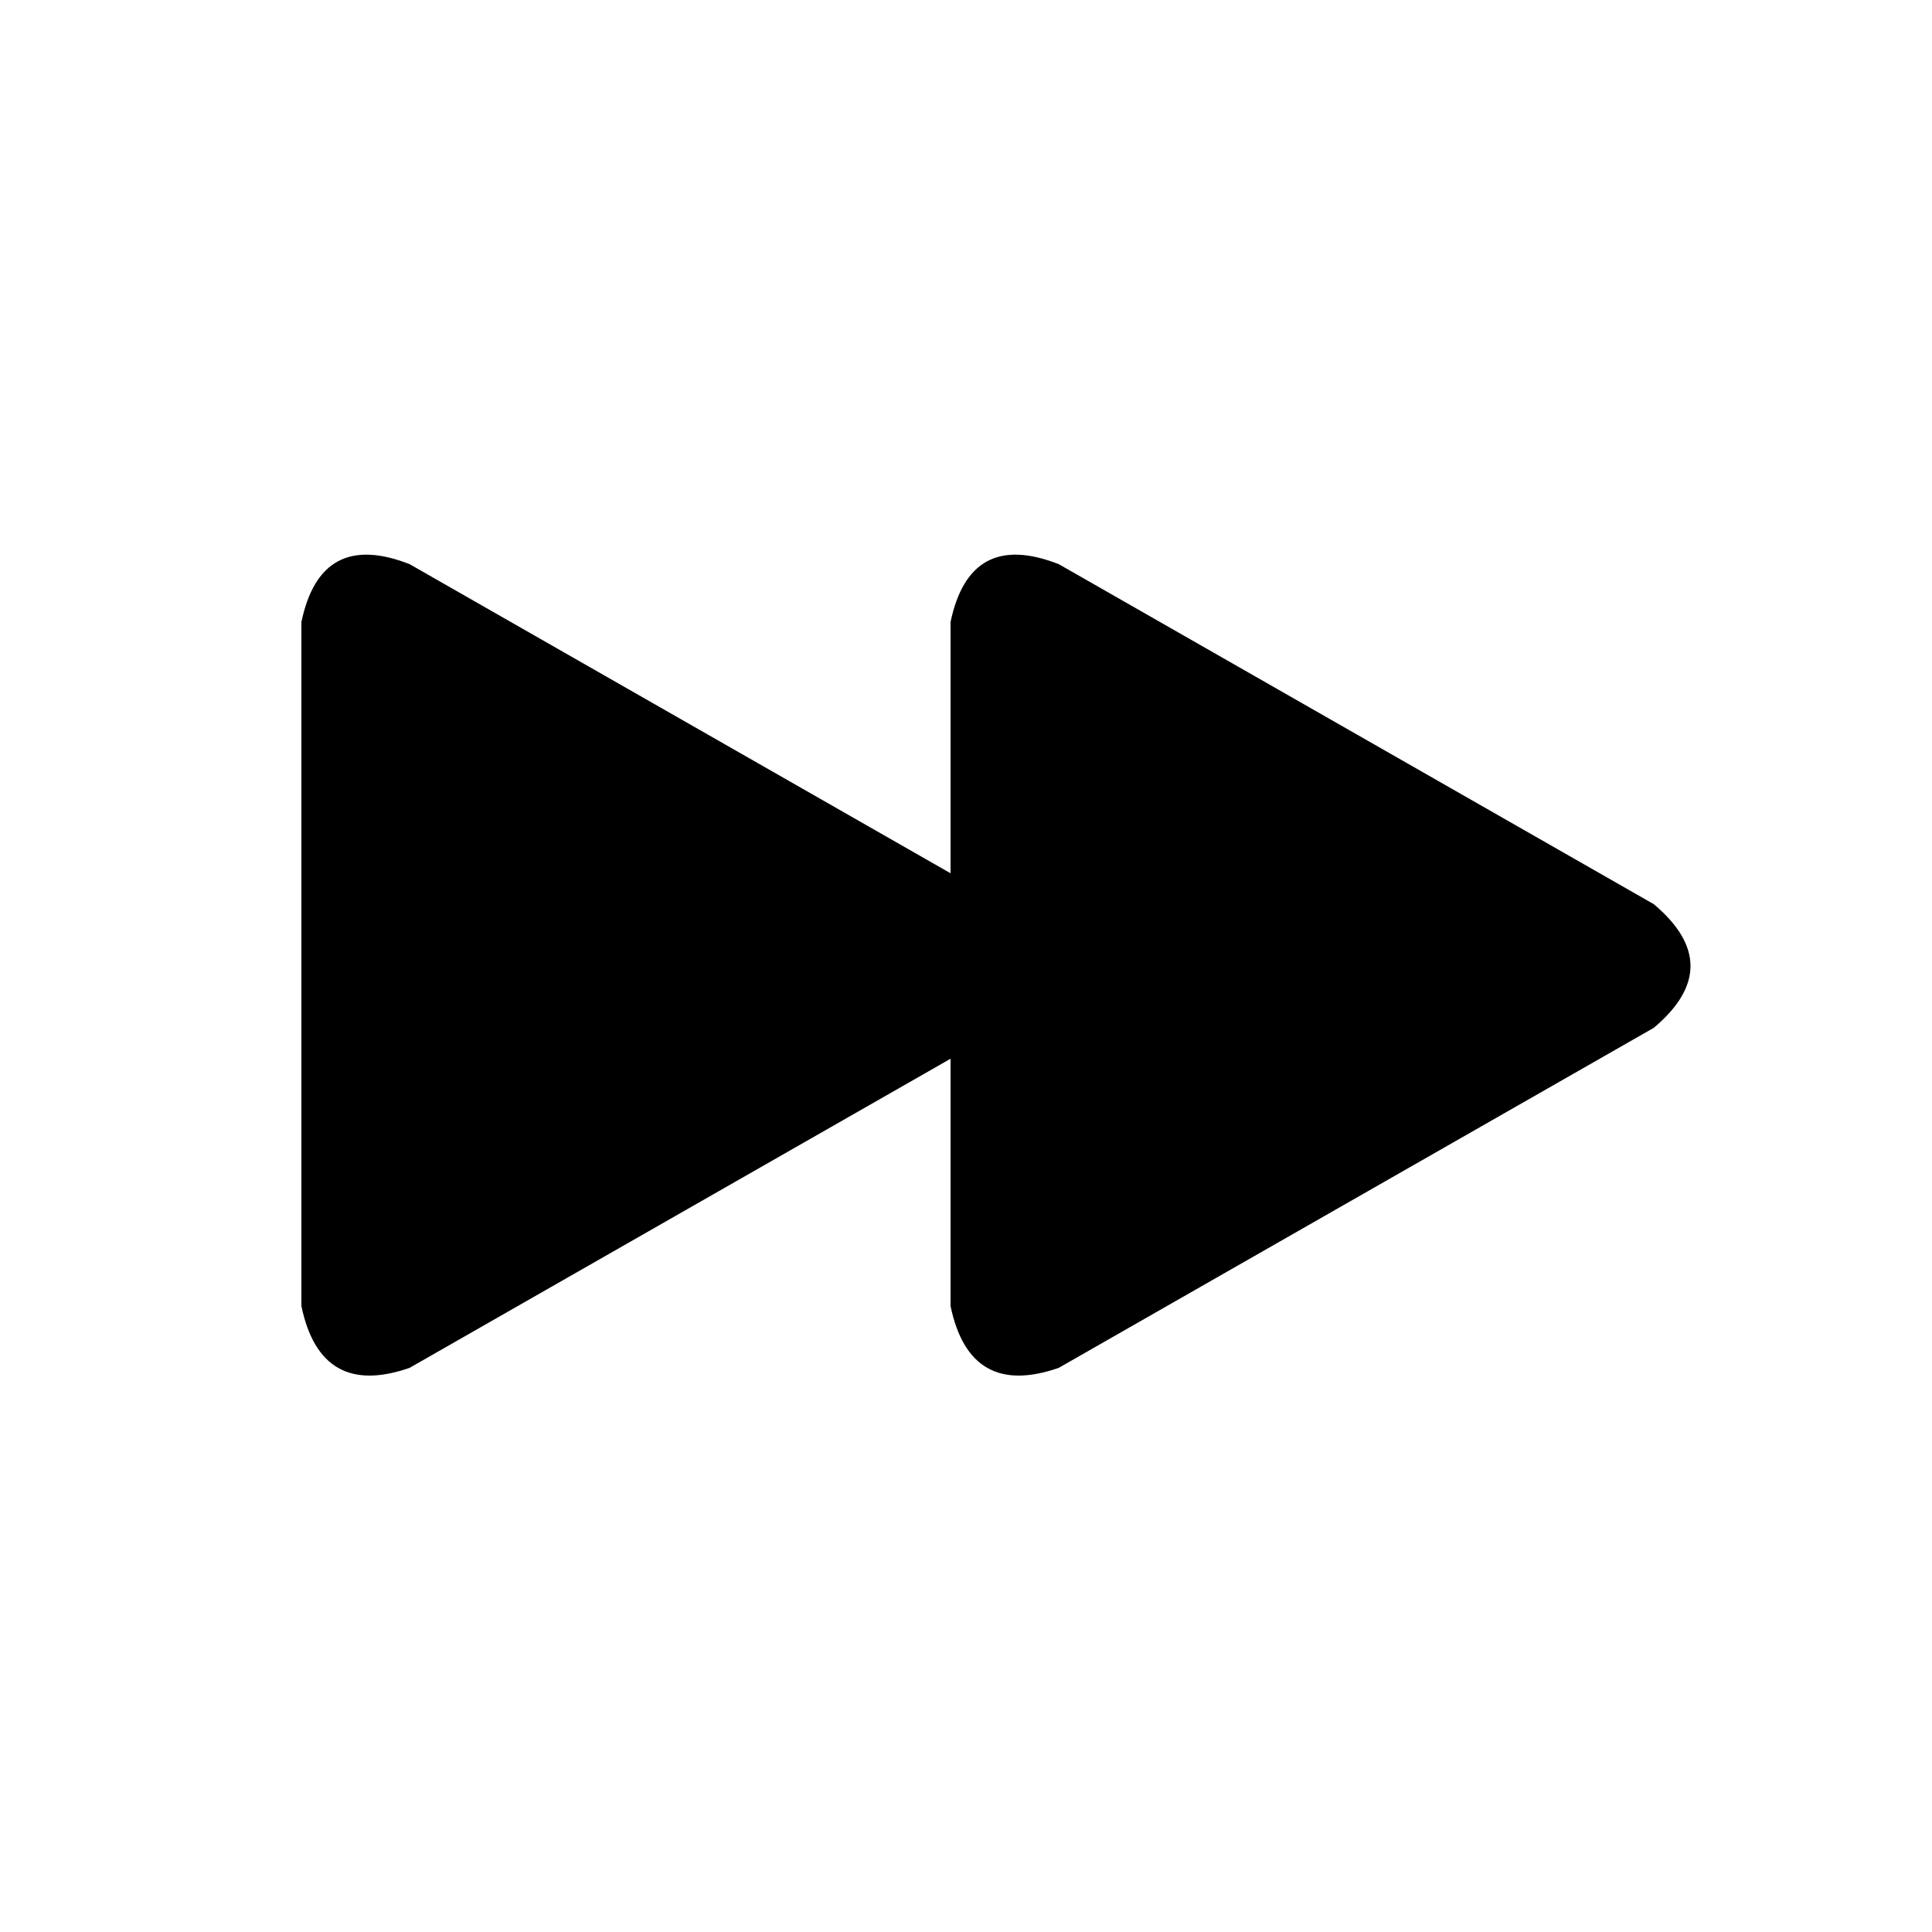 <?xml version="1.0" encoding="UTF-8" standalone="no"?>
<svg xmlns:xlink="http://www.w3.org/1999/xlink" height="25.0px" width="25.0px" xmlns="http://www.w3.org/2000/svg">
  <rect width="100%" height="100%" fill="#808080" stroke="none"/>
  <g transform="matrix(1.0, 0.0, 0.0, 1.0, 0.0, 0.0)">
    <path d="M0.0 25.0 L0.0 0.0 25.0 0.0 25.0 25.0 0.0 25.0" fill="#ffffff" fill-rule="evenodd" stroke="none"/>
    <path d="M21.4 13.3 L13.7 17.7 Q12.55 18.1 12.3 16.9 L12.3 13.7 5.3 17.7 Q4.15 18.1 3.9 16.9 L3.9 8.05 Q4.15 6.85 5.3 7.3 L12.3 11.3 12.3 8.05 Q12.55 6.85 13.7 7.3 L21.4 11.7 Q22.35 12.5 21.4 13.3" fill="#000000" fill-rule="evenodd" stroke="none"/>
  </g>
</svg>
